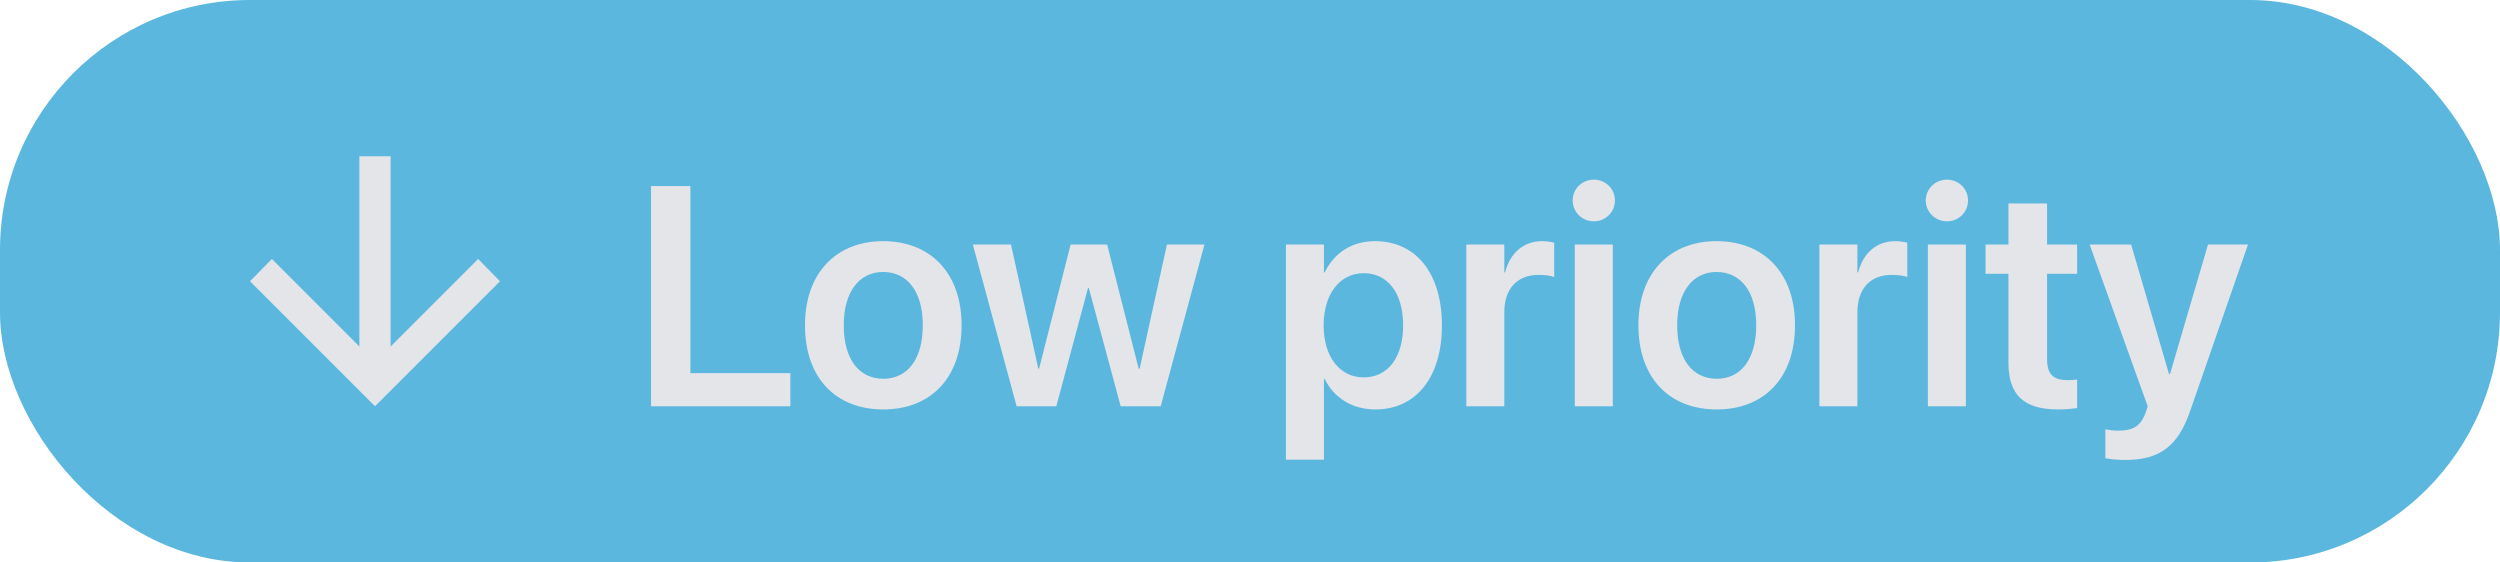 <svg width="80" height="18" viewBox="0 0 80 18" fill="none" xmlns="http://www.w3.org/2000/svg">
<rect width="80" height="18" rx="8" fill="#40ABD9" fill-opacity="0.85"/>
<path d="M12.5 11.088L15.3 8.287L16 9L12 13L8 9L8.7 8.287L11.5 11.088V5H12.5V11.088Z" fill="#E4E5E9"/>
<path d="M20.833 13V5.954H22.093V11.94H25.291V13H20.833ZM28.265 13.102C26.741 13.102 25.76 12.087 25.76 10.412V10.402C25.76 8.742 26.756 7.717 28.26 7.717C29.769 7.717 30.77 8.732 30.77 10.402V10.412C30.77 12.092 29.783 13.102 28.265 13.102ZM28.27 12.121C29.036 12.121 29.529 11.496 29.529 10.412V10.402C29.529 9.323 29.031 8.703 28.26 8.703C27.503 8.703 27 9.328 27 10.402V10.412C27 11.501 27.493 12.121 28.27 12.121ZM32.532 13L31.131 7.824H32.352L33.226 11.799H33.25L34.261 7.824H35.428L36.438 11.799H36.468L37.342 7.824H38.543L37.142 13H35.862L34.842 9.216H34.817L33.802 13H32.532ZM41.15 14.709V7.824H42.366V8.718H42.391C42.688 8.098 43.255 7.717 43.997 7.717C45.31 7.717 46.141 8.742 46.141 10.412V10.417C46.141 12.077 45.31 13.102 44.012 13.102C43.274 13.102 42.684 12.731 42.391 12.126H42.366V14.709H41.15ZM43.636 12.077C44.412 12.077 44.9 11.438 44.9 10.417V10.412C44.9 9.377 44.412 8.742 43.636 8.742C42.884 8.742 42.356 9.396 42.356 10.412V10.417C42.356 11.428 42.884 12.077 43.636 12.077ZM46.922 13V7.824H48.138V8.718H48.162C48.323 8.093 48.753 7.717 49.349 7.717C49.5 7.717 49.642 7.741 49.734 7.766V8.864C49.632 8.825 49.446 8.796 49.241 8.796C48.553 8.796 48.138 9.23 48.138 9.997V13H46.922ZM51.004 7.082C50.623 7.082 50.325 6.779 50.325 6.418C50.325 6.047 50.623 5.749 51.004 5.749C51.385 5.749 51.678 6.047 51.678 6.418C51.678 6.779 51.385 7.082 51.004 7.082ZM50.394 13V7.824H51.609V13H50.394ZM54.935 13.102C53.411 13.102 52.43 12.087 52.43 10.412V10.402C52.43 8.742 53.426 7.717 54.93 7.717C56.438 7.717 57.44 8.732 57.44 10.402V10.412C57.44 12.092 56.453 13.102 54.935 13.102ZM54.94 12.121C55.706 12.121 56.199 11.496 56.199 10.412V10.402C56.199 9.323 55.701 8.703 54.93 8.703C54.173 8.703 53.67 9.328 53.67 10.402V10.412C53.67 11.501 54.163 12.121 54.94 12.121ZM58.221 13V7.824H59.437V8.718H59.461C59.622 8.093 60.052 7.717 60.648 7.717C60.799 7.717 60.94 7.741 61.033 7.766V8.864C60.931 8.825 60.745 8.796 60.54 8.796C59.852 8.796 59.437 9.23 59.437 9.997V13H58.221ZM62.303 7.082C61.922 7.082 61.624 6.779 61.624 6.418C61.624 6.047 61.922 5.749 62.303 5.749C62.684 5.749 62.977 6.047 62.977 6.418C62.977 6.779 62.684 7.082 62.303 7.082ZM61.692 13V7.824H62.908V13H61.692ZM65.867 13.102C64.783 13.102 64.27 12.663 64.27 11.599V8.762H63.538V7.824H64.27V6.511H65.506V7.824H66.468V8.762H65.506V11.496C65.506 12.004 65.731 12.165 66.175 12.165C66.292 12.165 66.385 12.15 66.468 12.146V13.059C66.326 13.078 66.111 13.102 65.867 13.102ZM67.996 14.719C67.762 14.719 67.518 14.69 67.371 14.665V13.737C67.464 13.757 67.606 13.781 67.776 13.781C68.24 13.781 68.499 13.649 68.655 13.215L68.728 13.005L66.868 7.824H68.196L69.407 11.965H69.441L70.657 7.824H71.936L70.076 13.176C69.681 14.313 69.075 14.719 67.996 14.719Z" fill="#E4E5E9"/>
</svg>
